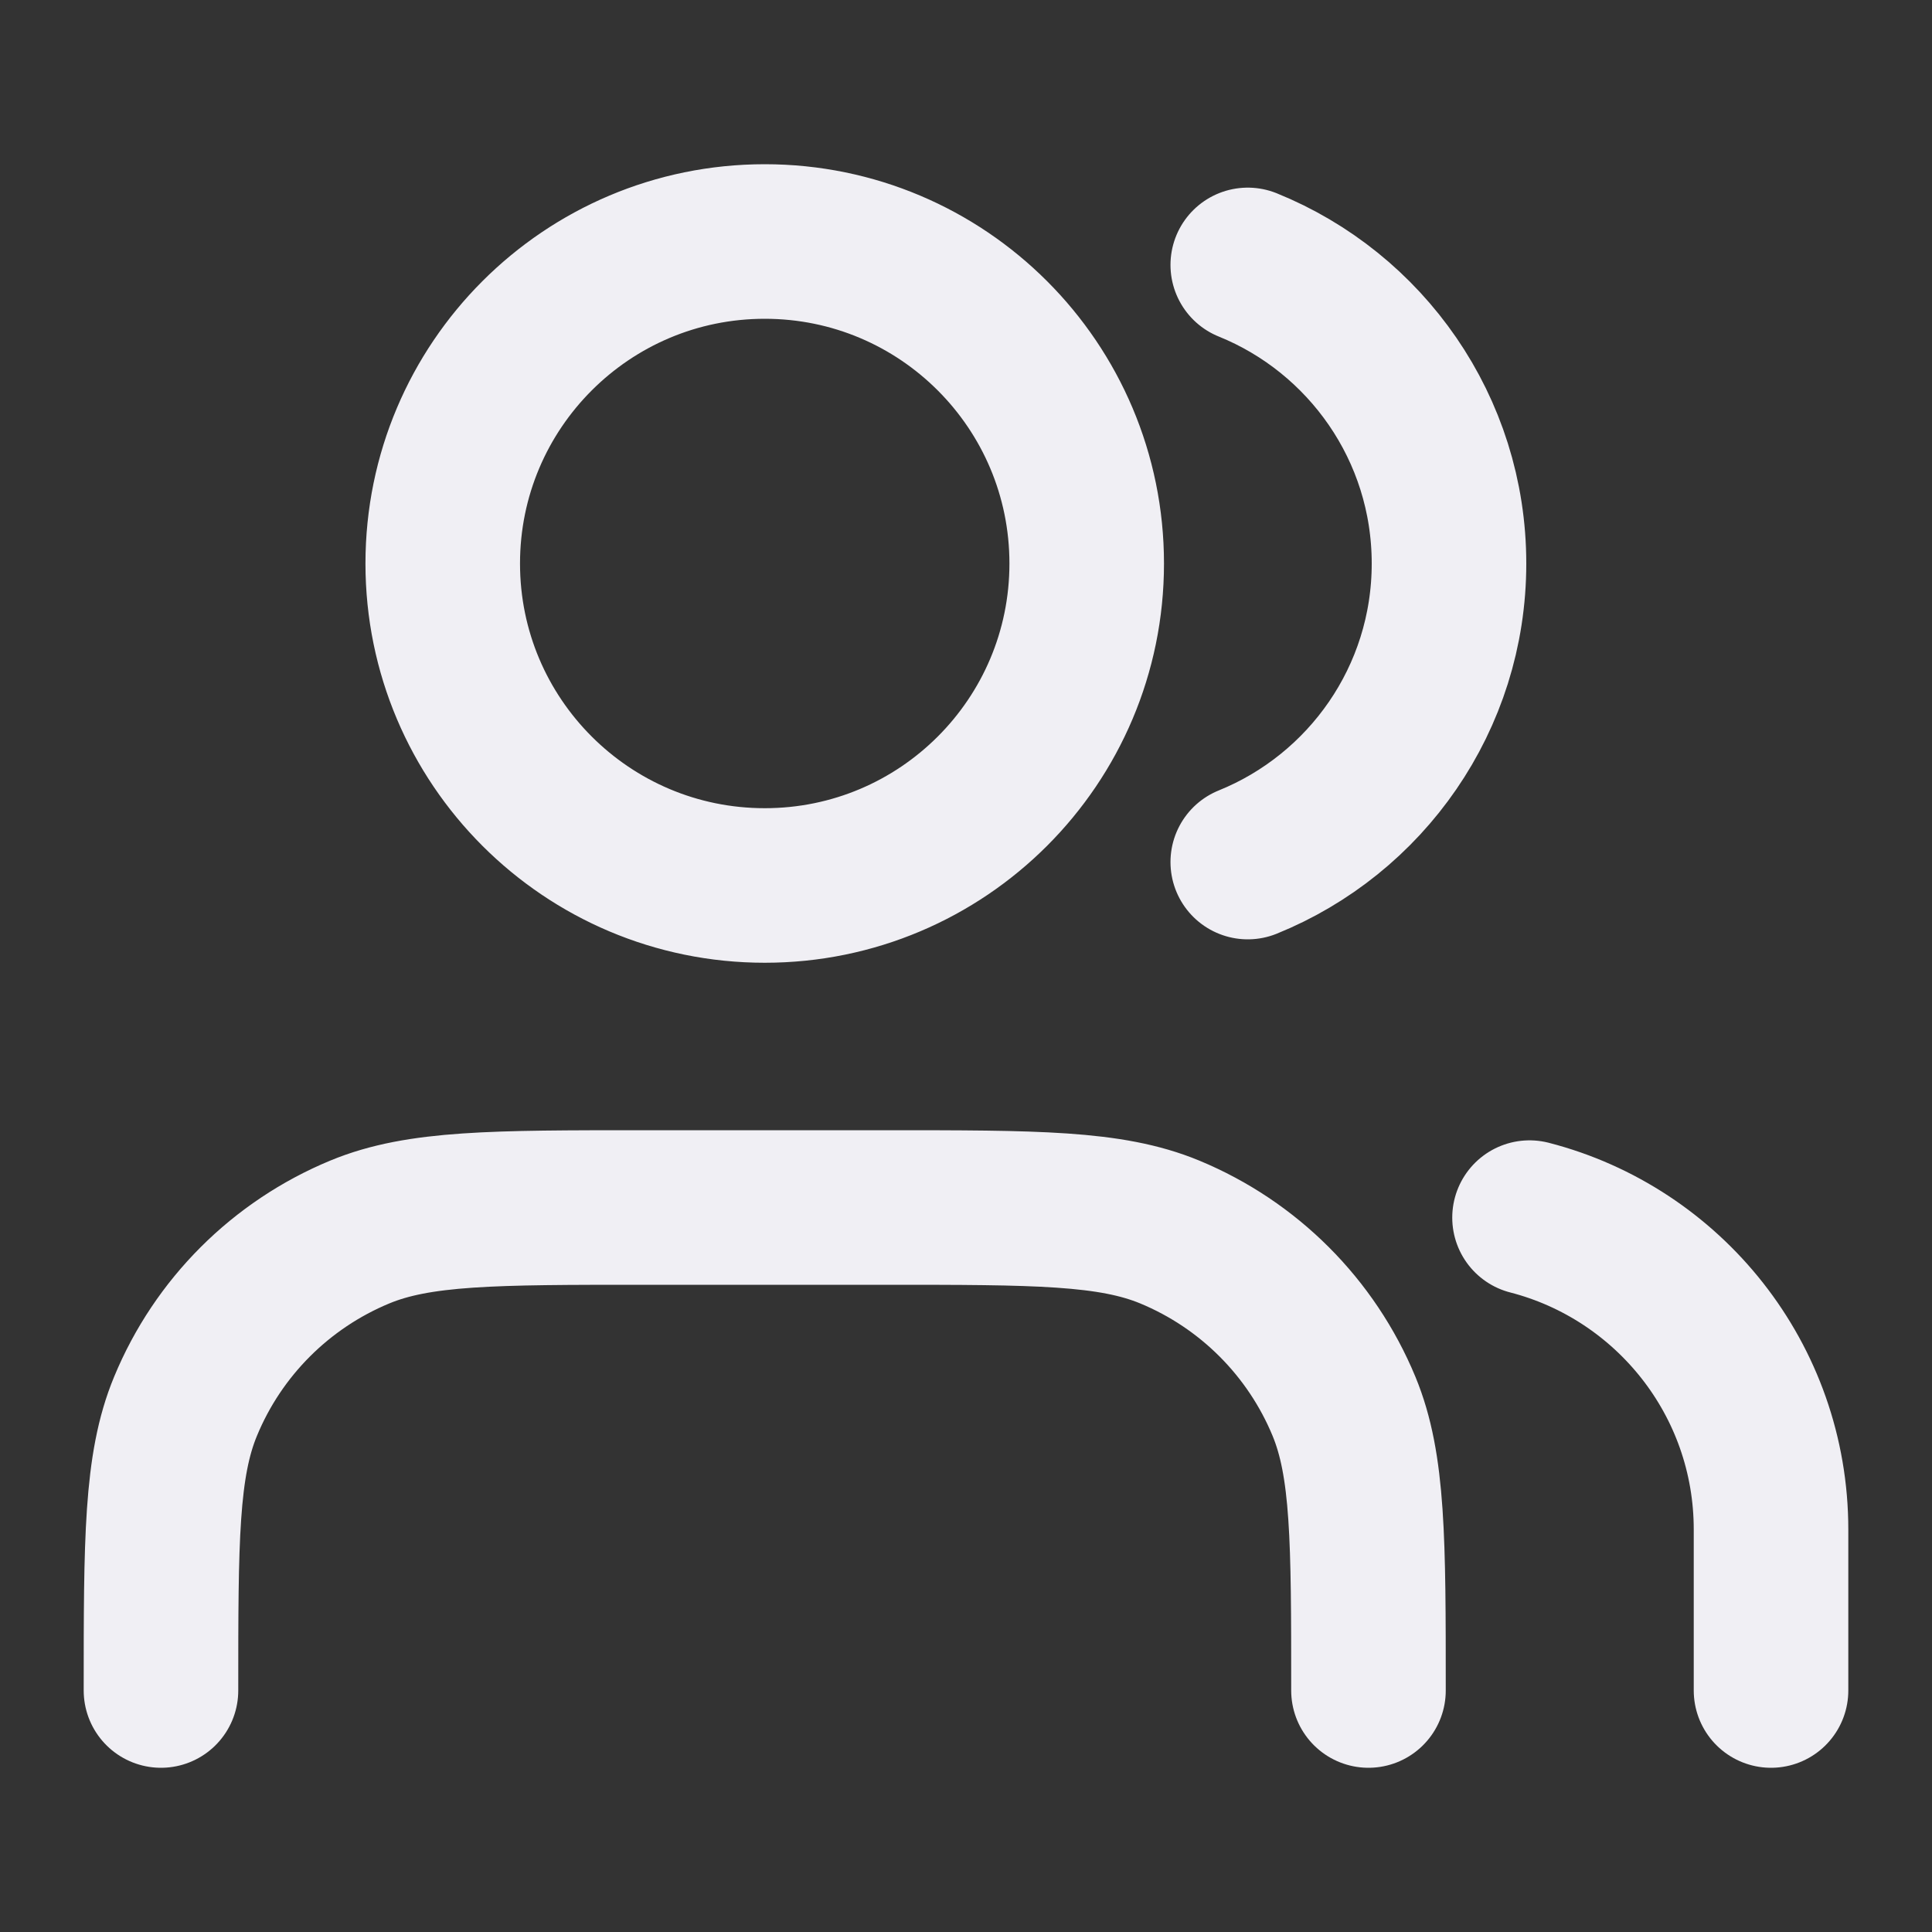 <svg width="25" height="25" viewBox="0 0 25 25" fill="none" xmlns="http://www.w3.org/2000/svg">
<rect x="0" y="0" width="25" height="25" fill="#333333" stroke="none"/>
<path id="id" d="M22.917 21.875V19.792C22.917 17.85 21.589 16.219 19.792 15.756M16.146 3.428C17.673 4.046 18.75 5.543 18.75 7.292C18.75 9.04 17.673 10.537 16.146 11.155M17.708 21.875C17.708 19.934 17.708 18.963 17.391 18.197C16.968 17.176 16.157 16.365 15.136 15.942C14.37 15.625 13.4 15.625 11.458 15.625H8.333C6.392 15.625 5.421 15.625 4.656 15.942C3.635 16.365 2.823 17.176 2.401 18.197C2.083 18.963 2.083 19.934 2.083 21.875M14.062 7.292C14.062 9.593 12.197 11.458 9.896 11.458C7.595 11.458 5.729 9.593 5.729 7.292C5.729 4.99 7.595 3.125 9.896 3.125C12.197 3.125 14.062 4.99 14.062 7.292Z" stroke="#F0EFF4" stroke-width="2" stroke-linecap="round" stroke-linejoin="round"/>
</svg>
